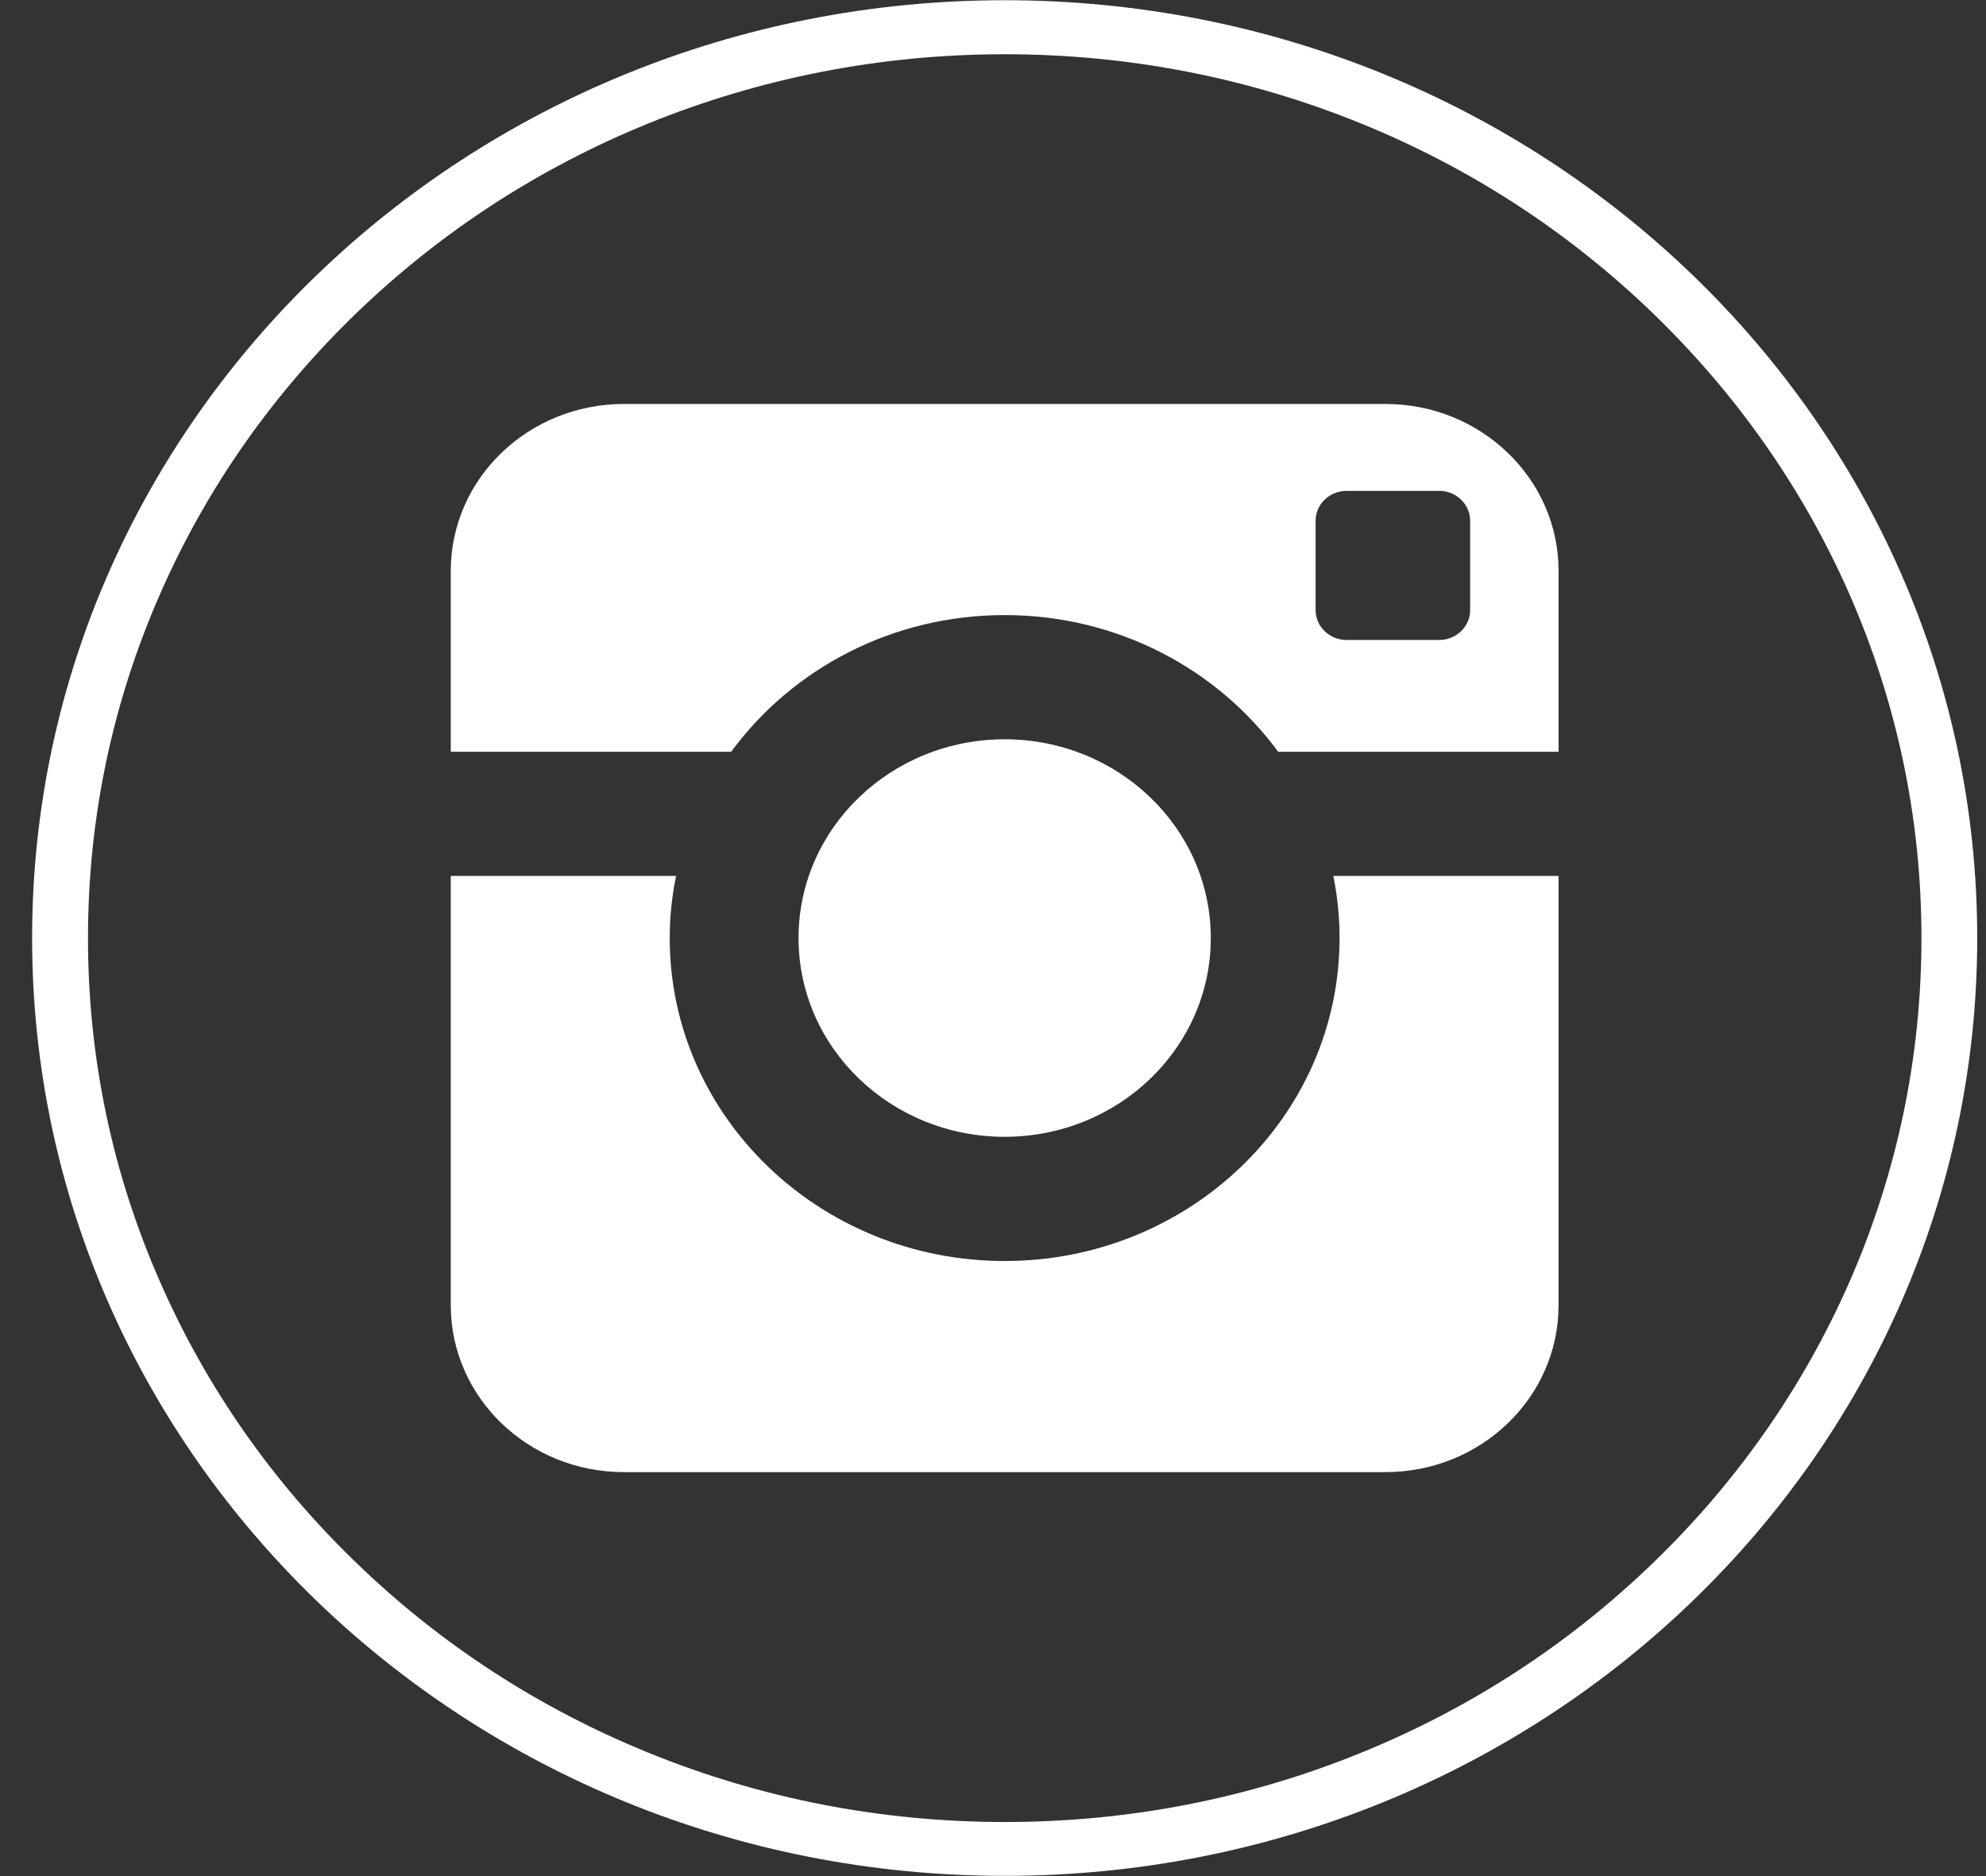 <?xml version="1.0" encoding="UTF-8" standalone="no"?>
<svg width="36px" height="34px" viewBox="0 0 36 34" version="1.1" xmlns="http://www.w3.org/2000/svg" xmlns:xlink="http://www.w3.org/1999/xlink">
    <rect x="0" y="0" width="36" height="34" fill="#333333" stroke="none"/>
    <!-- Generator: Sketch 42 (36781) - http://www.bohemiancoding.com/sketch -->
    <title>Group</title>
    <desc>Created with Sketch.</desc>
    <defs></defs>
    <g id="Page-1" stroke="none" stroke-width="1" fill="none" fill-rule="evenodd">
        <g id="Homepage-Not-logged-in-Copy" transform="translate(-480, -3237)" fill-rule="nonzero" fill="#FFFFFF">
            <g id="Footer" transform="translate(3, 2952)">
                <g id="icons" transform="translate(380, 285)">
                    <g id="instagram" transform="translate(97.577, 0)">
                        <g id="Group">
                            <path d="M23.705,17 C23.705,20.233 20.986,22.853 17.634,22.853 C14.281,22.853 11.563,20.233 11.563,17 C11.563,16.615 11.603,16.239 11.678,15.875 L7.594,15.875 L7.594,23.654 C7.594,25.324 8.997,26.679 10.732,26.679 L24.537,26.679 C26.269,26.679 27.675,25.325 27.675,23.654 L27.675,15.875 L23.592,15.875 C23.666,16.239 23.705,16.615 23.705,17 L23.705,17 Z M24.537,7.321 L10.732,7.321 C8.998,7.321 7.594,8.676 7.594,10.346 L7.594,13.624 L12.677,13.624 C13.776,12.127 15.587,11.147 17.634,11.147 C19.682,11.147 21.493,12.127 22.592,13.624 L27.675,13.624 L27.675,10.346 C27.675,8.676 26.269,7.321 24.537,7.321 Z M26.072,11.057 C26.072,11.356 25.82,11.598 25.512,11.598 L23.831,11.598 C23.523,11.598 23.271,11.355 23.271,11.057 L23.271,9.437 C23.271,9.138 23.524,8.896 23.831,8.896 L25.512,8.896 C25.821,8.896 26.072,9.139 26.072,9.437 L26.072,11.057 Z M21.371,17 C21.371,15.01 19.697,13.398 17.634,13.398 C15.571,13.398 13.898,15.01 13.898,17 C13.898,18.99 15.571,20.602 17.634,20.602 C19.697,20.602 21.371,18.99 21.371,17 Z" id="Shape"></path>
                            <path d="M17.636,0.004 C7.898,0.004 0.005,7.611 0.005,17 C0.005,26.387 7.898,33.996 17.636,33.996 C27.373,33.996 35.264,26.385 35.264,17 C35.264,7.611 27.373,0.004 17.636,0.004 Z M29.384,28.328 C27.859,29.799 26.084,30.955 24.105,31.761 C22.058,32.596 19.883,33.02 17.638,33.02 C15.395,33.02 13.218,32.596 11.169,31.761 C9.19,30.955 7.412,29.801 5.887,28.328 C4.362,26.858 3.162,25.142 2.326,23.234 C1.457,21.263 1.018,19.162 1.018,17 C1.018,14.838 1.457,12.741 2.324,10.766 C3.16,8.858 4.359,7.147 5.884,5.674 C7.41,4.203 9.188,3.047 11.166,2.241 C13.216,1.408 15.393,0.983 17.636,0.983 C19.881,0.983 22.056,1.408 24.103,2.241 C26.081,3.047 27.857,4.203 29.382,5.674 C30.907,7.147 32.107,8.858 32.947,10.766 C33.811,12.739 34.253,14.835 34.253,17 C34.253,19.165 33.809,21.266 32.947,23.234 C32.109,25.14 30.91,26.856 29.384,28.328 Z" id="Shape"></path>
                        </g>
                    </g>
                </g>
            </g>
        </g>
    </g>
</svg>